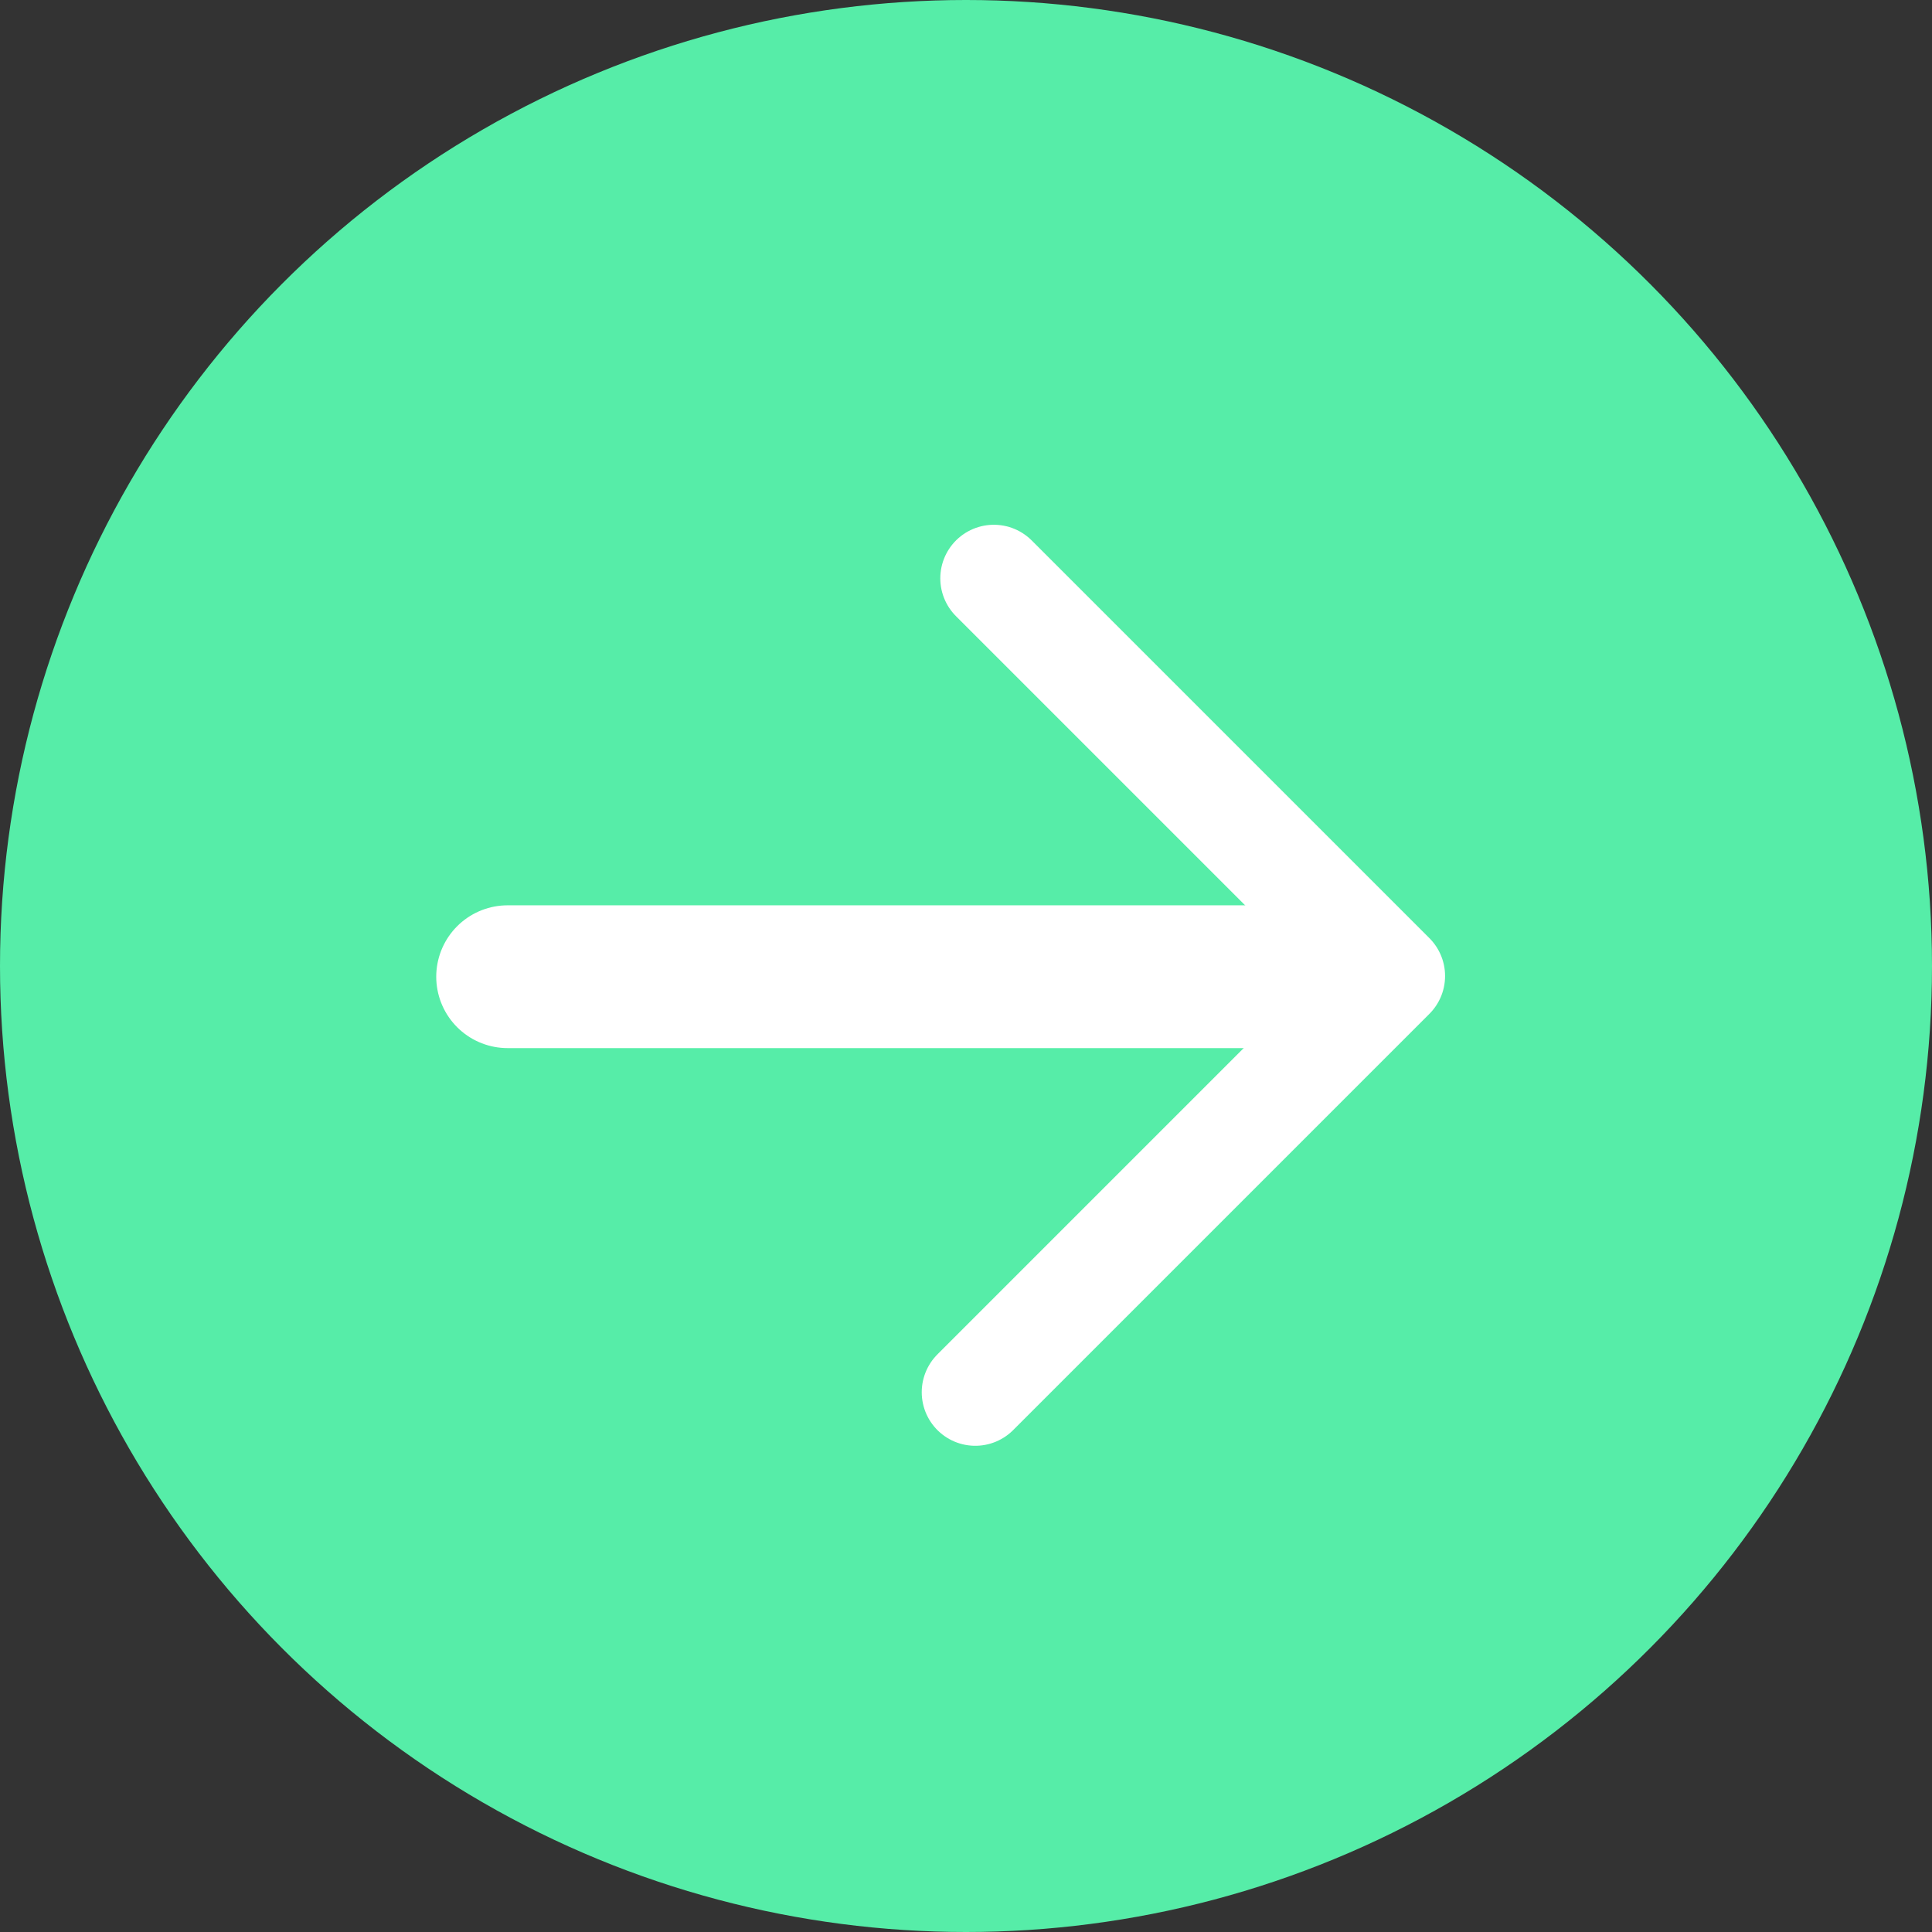 <?xml version="1.0" encoding="UTF-8"?>
<svg xmlns="http://www.w3.org/2000/svg" viewBox="0 0 27.06 27.06">
    <rect x="0" y="0" width="27.06" height="27.06" fill="#333333" stroke="none"/>
    <defs>
        <style>.cls-1 {
            fill: #56eda8;
            }

            .cls-2, .cls-3 {
            fill: none;
            stroke: #fff;
            stroke-linecap: round;
            stroke-linejoin: round;
            }

            .cls-2 {
            stroke-width: 2px;
            }

            .cls-3 {
            stroke-width: 1.5px;
            }
        </style>
    </defs>
    <title>Log in</title>
    <g id="Layer_2" data-name="Layer 2">
        <g id="Layer_1-2" data-name="Layer 1">
            <circle class="cls-1" cx="13.53" cy="13.53" r="13.53"/>
            <line class="cls-2" x1="19.11" y1="13.68" x2="7.11" y2="13.68"/>
            <polyline class="cls-3" points="13.92 8.1 19.49 13.67 13.66 19.5"/>
        </g>
    </g>
</svg>